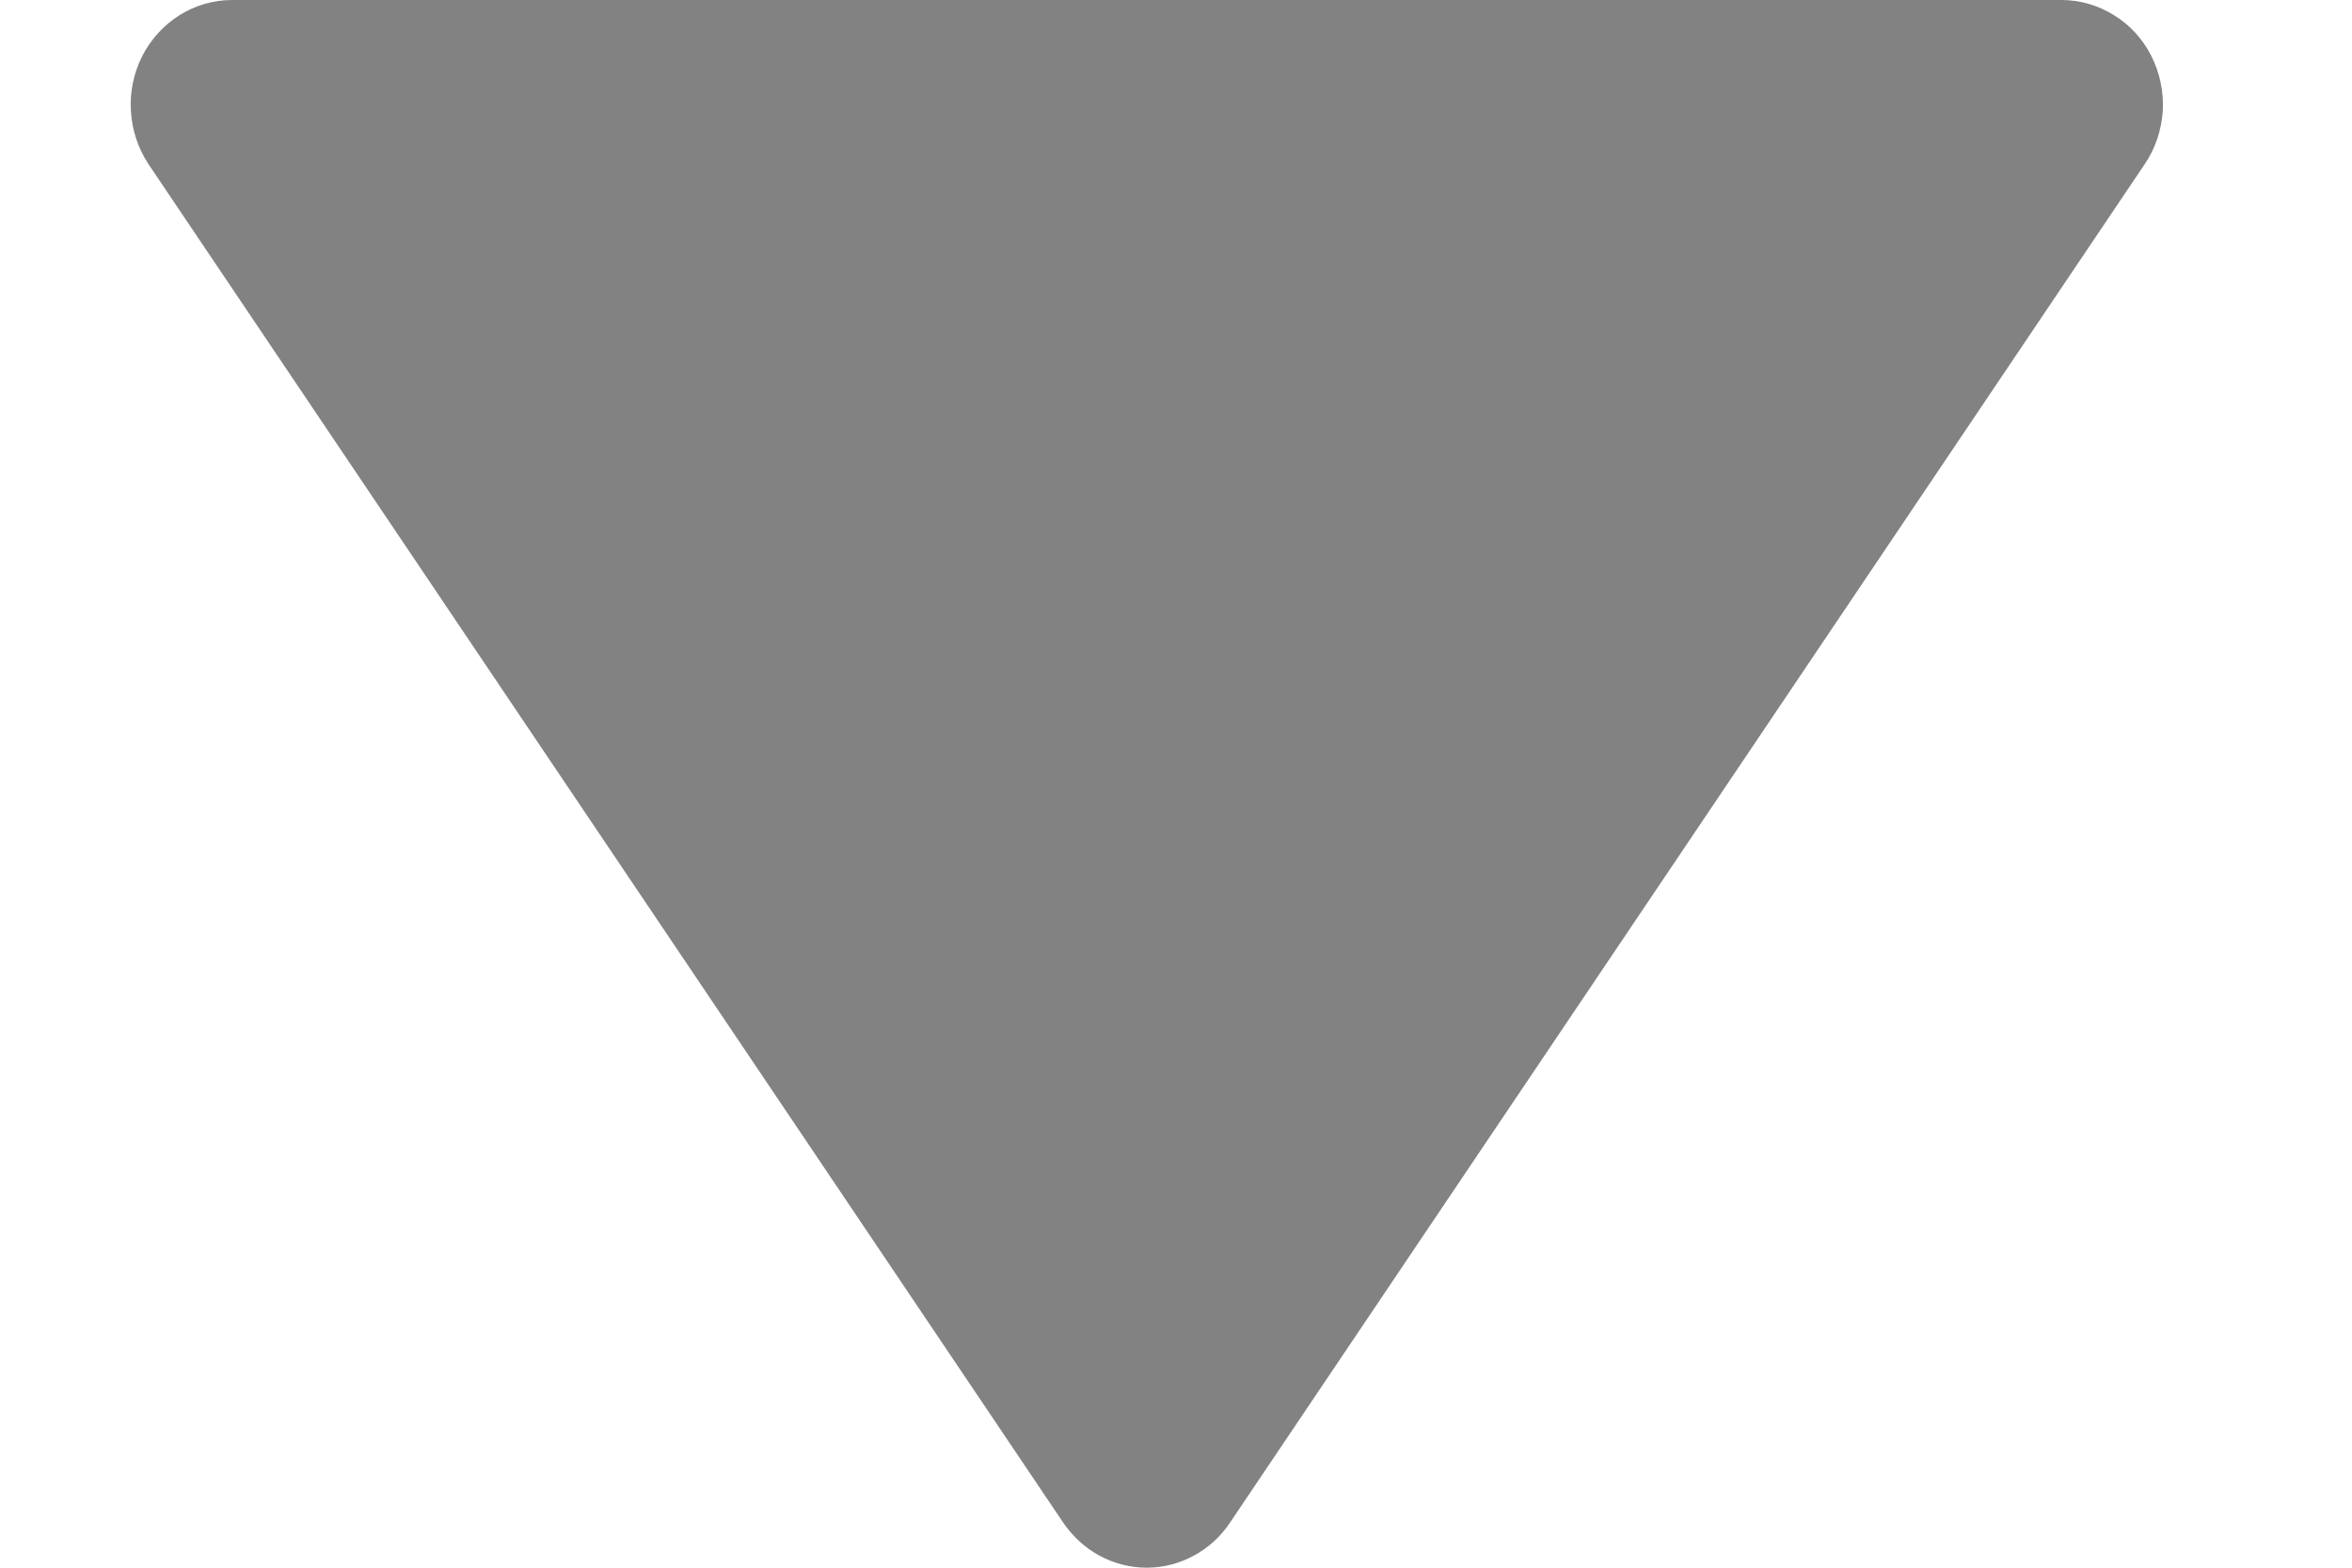 <svg width="9" height="6" viewBox="0 0 9 6" fill="none" xmlns="http://www.w3.org/2000/svg">
<path d="M4.068 5.827C4.104 5.88 4.152 5.924 4.207 5.954C4.263 5.984 4.325 6 4.388 6C4.451 6 4.513 5.984 4.568 5.954C4.624 5.924 4.672 5.88 4.707 5.827L8.207 0.628C8.248 0.568 8.271 0.497 8.276 0.424C8.28 0.352 8.265 0.279 8.232 0.214C8.199 0.149 8.15 0.095 8.089 0.058C8.028 0.02 7.959 -0 7.888 4.95827e-07H0.888C0.817 0 0.748 0.02 0.687 0.058C0.627 0.096 0.577 0.15 0.544 0.215C0.512 0.279 0.496 0.352 0.501 0.425C0.505 0.497 0.528 0.567 0.568 0.628L4.068 5.827Z" fill="#828282"/>
</svg>
